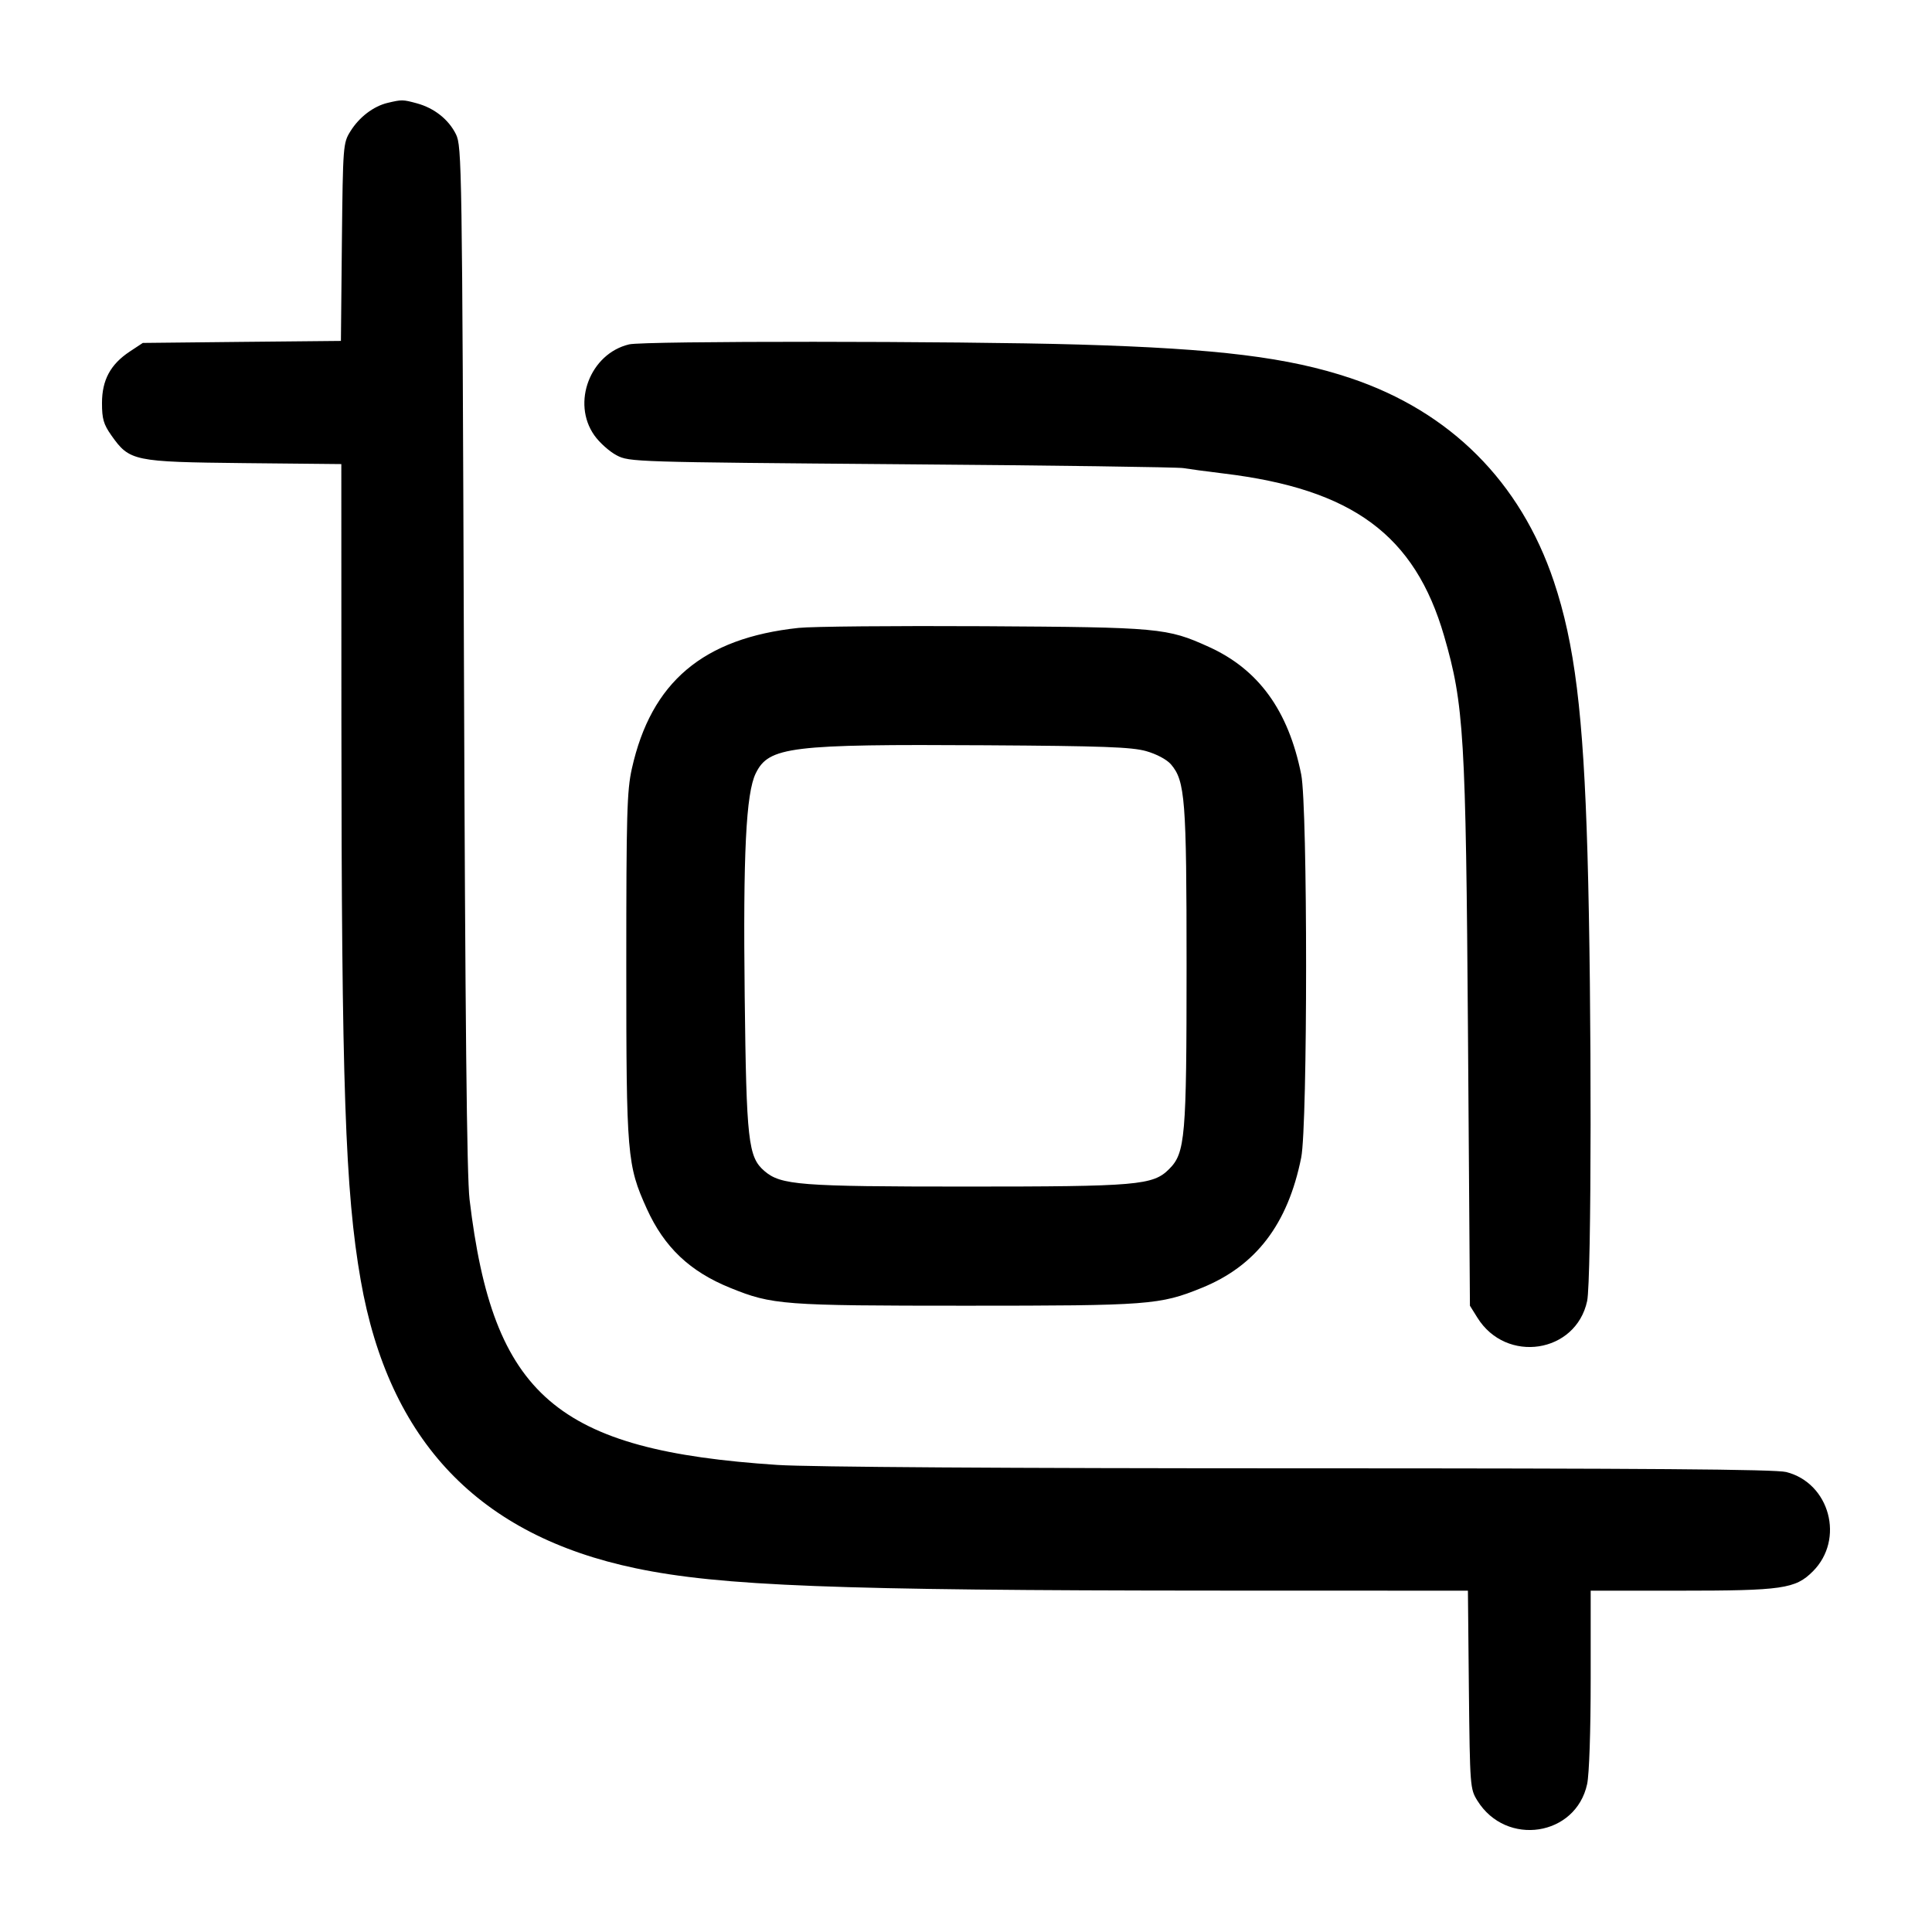 <svg width="24" height="24" viewBox="0 0 24 24" fill="none" xmlns="http://www.w3.org/2000/svg"><path d="M4.815 1.278 C 4.639 1.320,4.462 1.455,4.353 1.631 C 4.262 1.777,4.260 1.804,4.247 3.007 L 4.235 4.235 3.004 4.247 L 1.774 4.260 1.612 4.367 C 1.372 4.526,1.267 4.721,1.267 5.007 C 1.267 5.203,1.286 5.270,1.383 5.408 C 1.610 5.729,1.656 5.738,3.030 5.753 L 4.240 5.765 4.241 8.953 C 4.243 13.480,4.288 14.803,4.481 15.904 C 4.831 17.904,5.950 19.075,7.899 19.482 C 8.951 19.702,10.390 19.757,15.067 19.759 L 18.235 19.760 18.247 20.990 C 18.260 22.196,18.262 22.223,18.353 22.369 C 18.710 22.943,19.576 22.812,19.716 22.162 C 19.742 22.040,19.760 21.509,19.760 20.858 L 19.760 19.760 20.858 19.760 C 22.144 19.760,22.303 19.737,22.520 19.520 C 22.918 19.122,22.730 18.423,22.189 18.286 C 22.053 18.252,20.455 18.240,16.152 18.240 C 12.495 18.240,10.059 18.224,9.659 18.198 C 6.908 18.017,6.124 17.341,5.833 14.900 C 5.799 14.615,5.779 12.684,5.763 8.160 C 5.741 2.047,5.737 1.815,5.664 1.668 C 5.573 1.484,5.395 1.343,5.180 1.284 C 5.003 1.236,4.993 1.236,4.815 1.278 M7.815 4.278 C 7.331 4.393,7.098 5.004,7.383 5.408 C 7.447 5.499,7.572 5.610,7.660 5.656 C 7.817 5.739,7.876 5.740,11.200 5.767 C 13.059 5.781,14.634 5.803,14.700 5.815 C 14.766 5.826,14.991 5.857,15.200 5.882 C 16.801 6.075,17.576 6.646,17.940 7.903 C 18.186 8.753,18.209 9.127,18.236 12.860 L 18.260 16.220 18.353 16.369 C 18.710 16.943,19.576 16.812,19.716 16.162 C 19.771 15.904,19.774 12.440,19.720 10.600 C 19.669 8.863,19.561 7.995,19.302 7.221 C 18.886 5.984,18.016 5.114,16.779 4.698 C 16.005 4.439,15.137 4.331,13.400 4.280 C 11.884 4.236,7.998 4.234,7.815 4.278 M9.920 7.800 C 8.734 7.927,8.089 8.472,7.849 9.549 C 7.788 9.823,7.780 10.116,7.780 12.000 C 7.780 14.360,7.790 14.474,8.035 15.016 C 8.252 15.494,8.570 15.796,9.073 15.999 C 9.592 16.210,9.725 16.220,12.000 16.220 C 14.275 16.220,14.408 16.210,14.927 15.999 C 15.602 15.726,15.998 15.207,16.164 14.380 C 16.245 13.974,16.245 10.026,16.164 9.620 C 16.005 8.827,15.635 8.316,15.017 8.036 C 14.497 7.800,14.407 7.792,12.220 7.779 C 11.120 7.773,10.085 7.782,9.920 7.800 M14.239 9.331 C 14.369 9.368,14.494 9.435,14.546 9.495 C 14.722 9.700,14.740 9.929,14.740 12.000 C 14.740 14.132,14.724 14.323,14.523 14.523 C 14.323 14.724,14.132 14.740,12.000 14.740 C 9.929 14.740,9.700 14.722,9.495 14.546 C 9.294 14.373,9.272 14.170,9.251 12.380 C 9.230 10.602,9.267 9.854,9.388 9.607 C 9.550 9.275,9.816 9.243,12.240 9.258 C 13.701 9.267,14.059 9.280,14.239 9.331 " stroke="none" fill-rule="evenodd" fill="black"></path></svg>